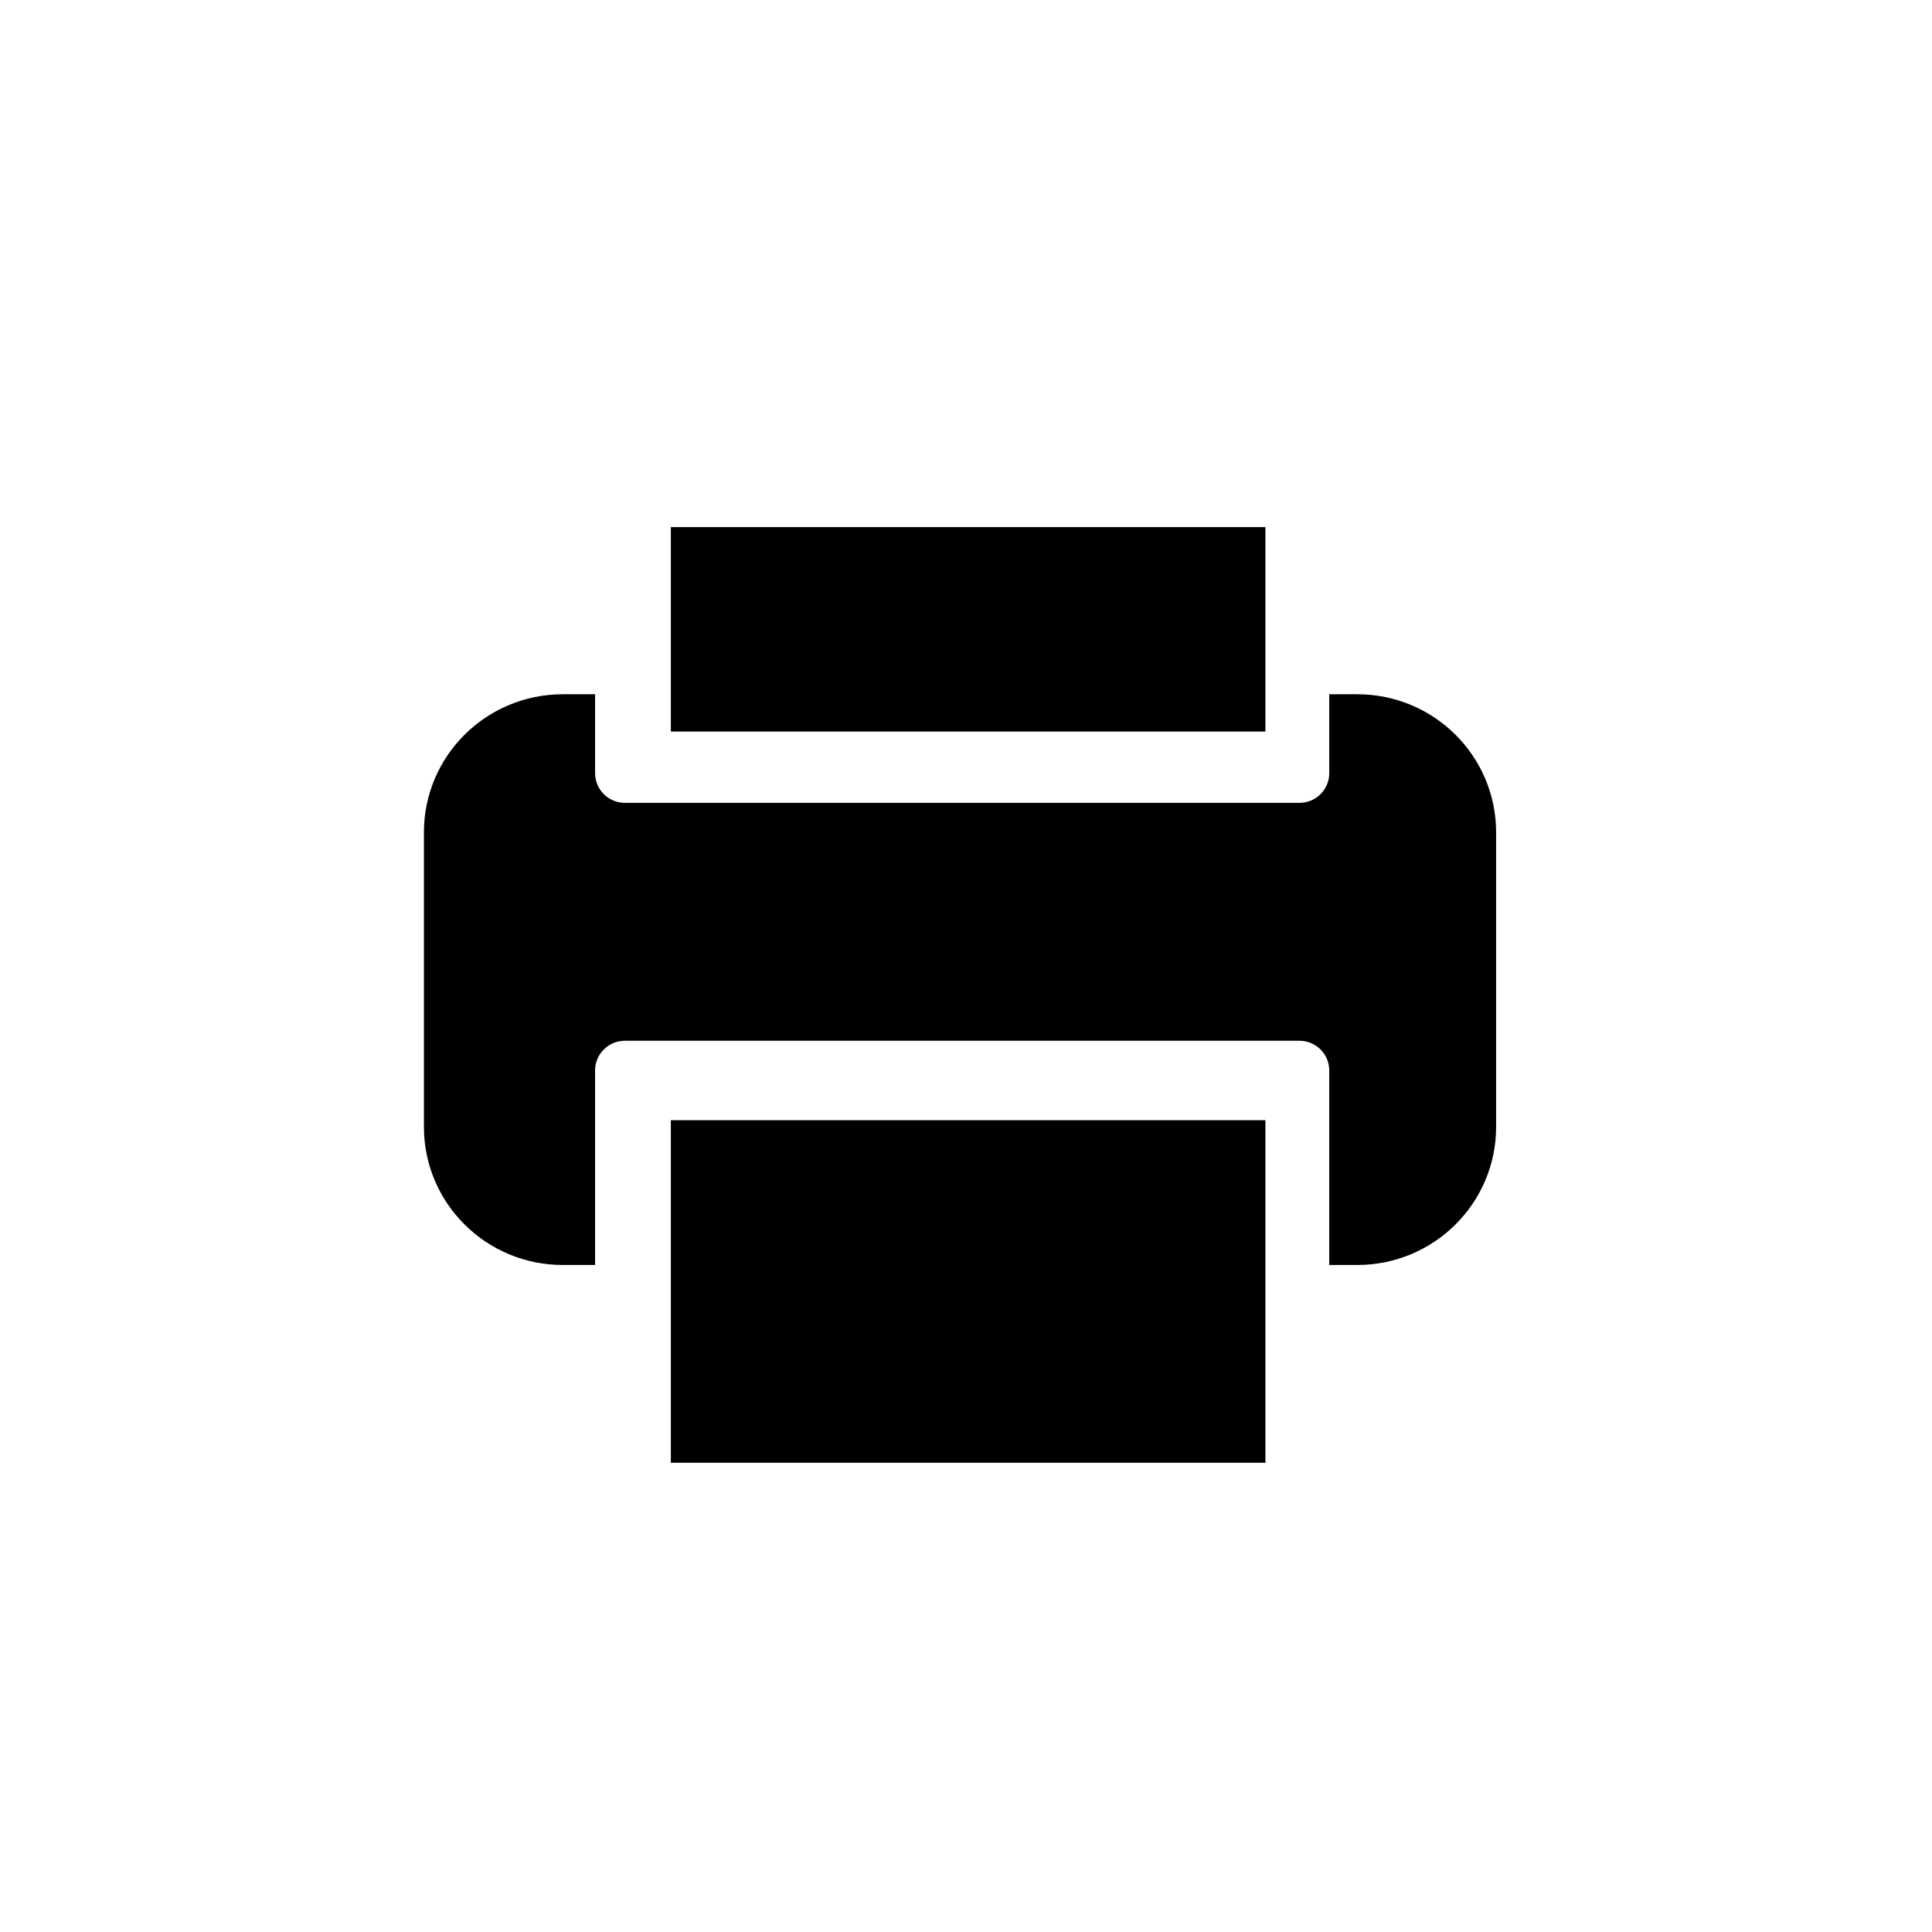 <svg xmlns="http://www.w3.org/2000/svg" viewBox="0 0 52 52" enable-background="new 0 0 52 52"><path d="M36.531 34.047h-.759l.005-.023v-5.213c0-.441-.36-.799-.803-.799h-18.154c-.444 0-.803.358-.803.799v5.213l.005.023h-.875c-2.064 0-3.737-1.664-3.737-3.717v-7.927c0-2.053 1.673-3.717 3.737-3.717h.87v2.124c0 .441.359.799.803.799h18.154c.444 0 .803-.358.803-.799v-2.124h.754c2.064 0 3.737 1.664 3.737 3.717v7.927c0 2.053-1.673 3.717-3.737 3.717zm-18.475-19.86h16.003v5.502h-16.003v-5.502zm16.003 25.183h-16.003v-9.219h16.003v9.219z"/></svg>